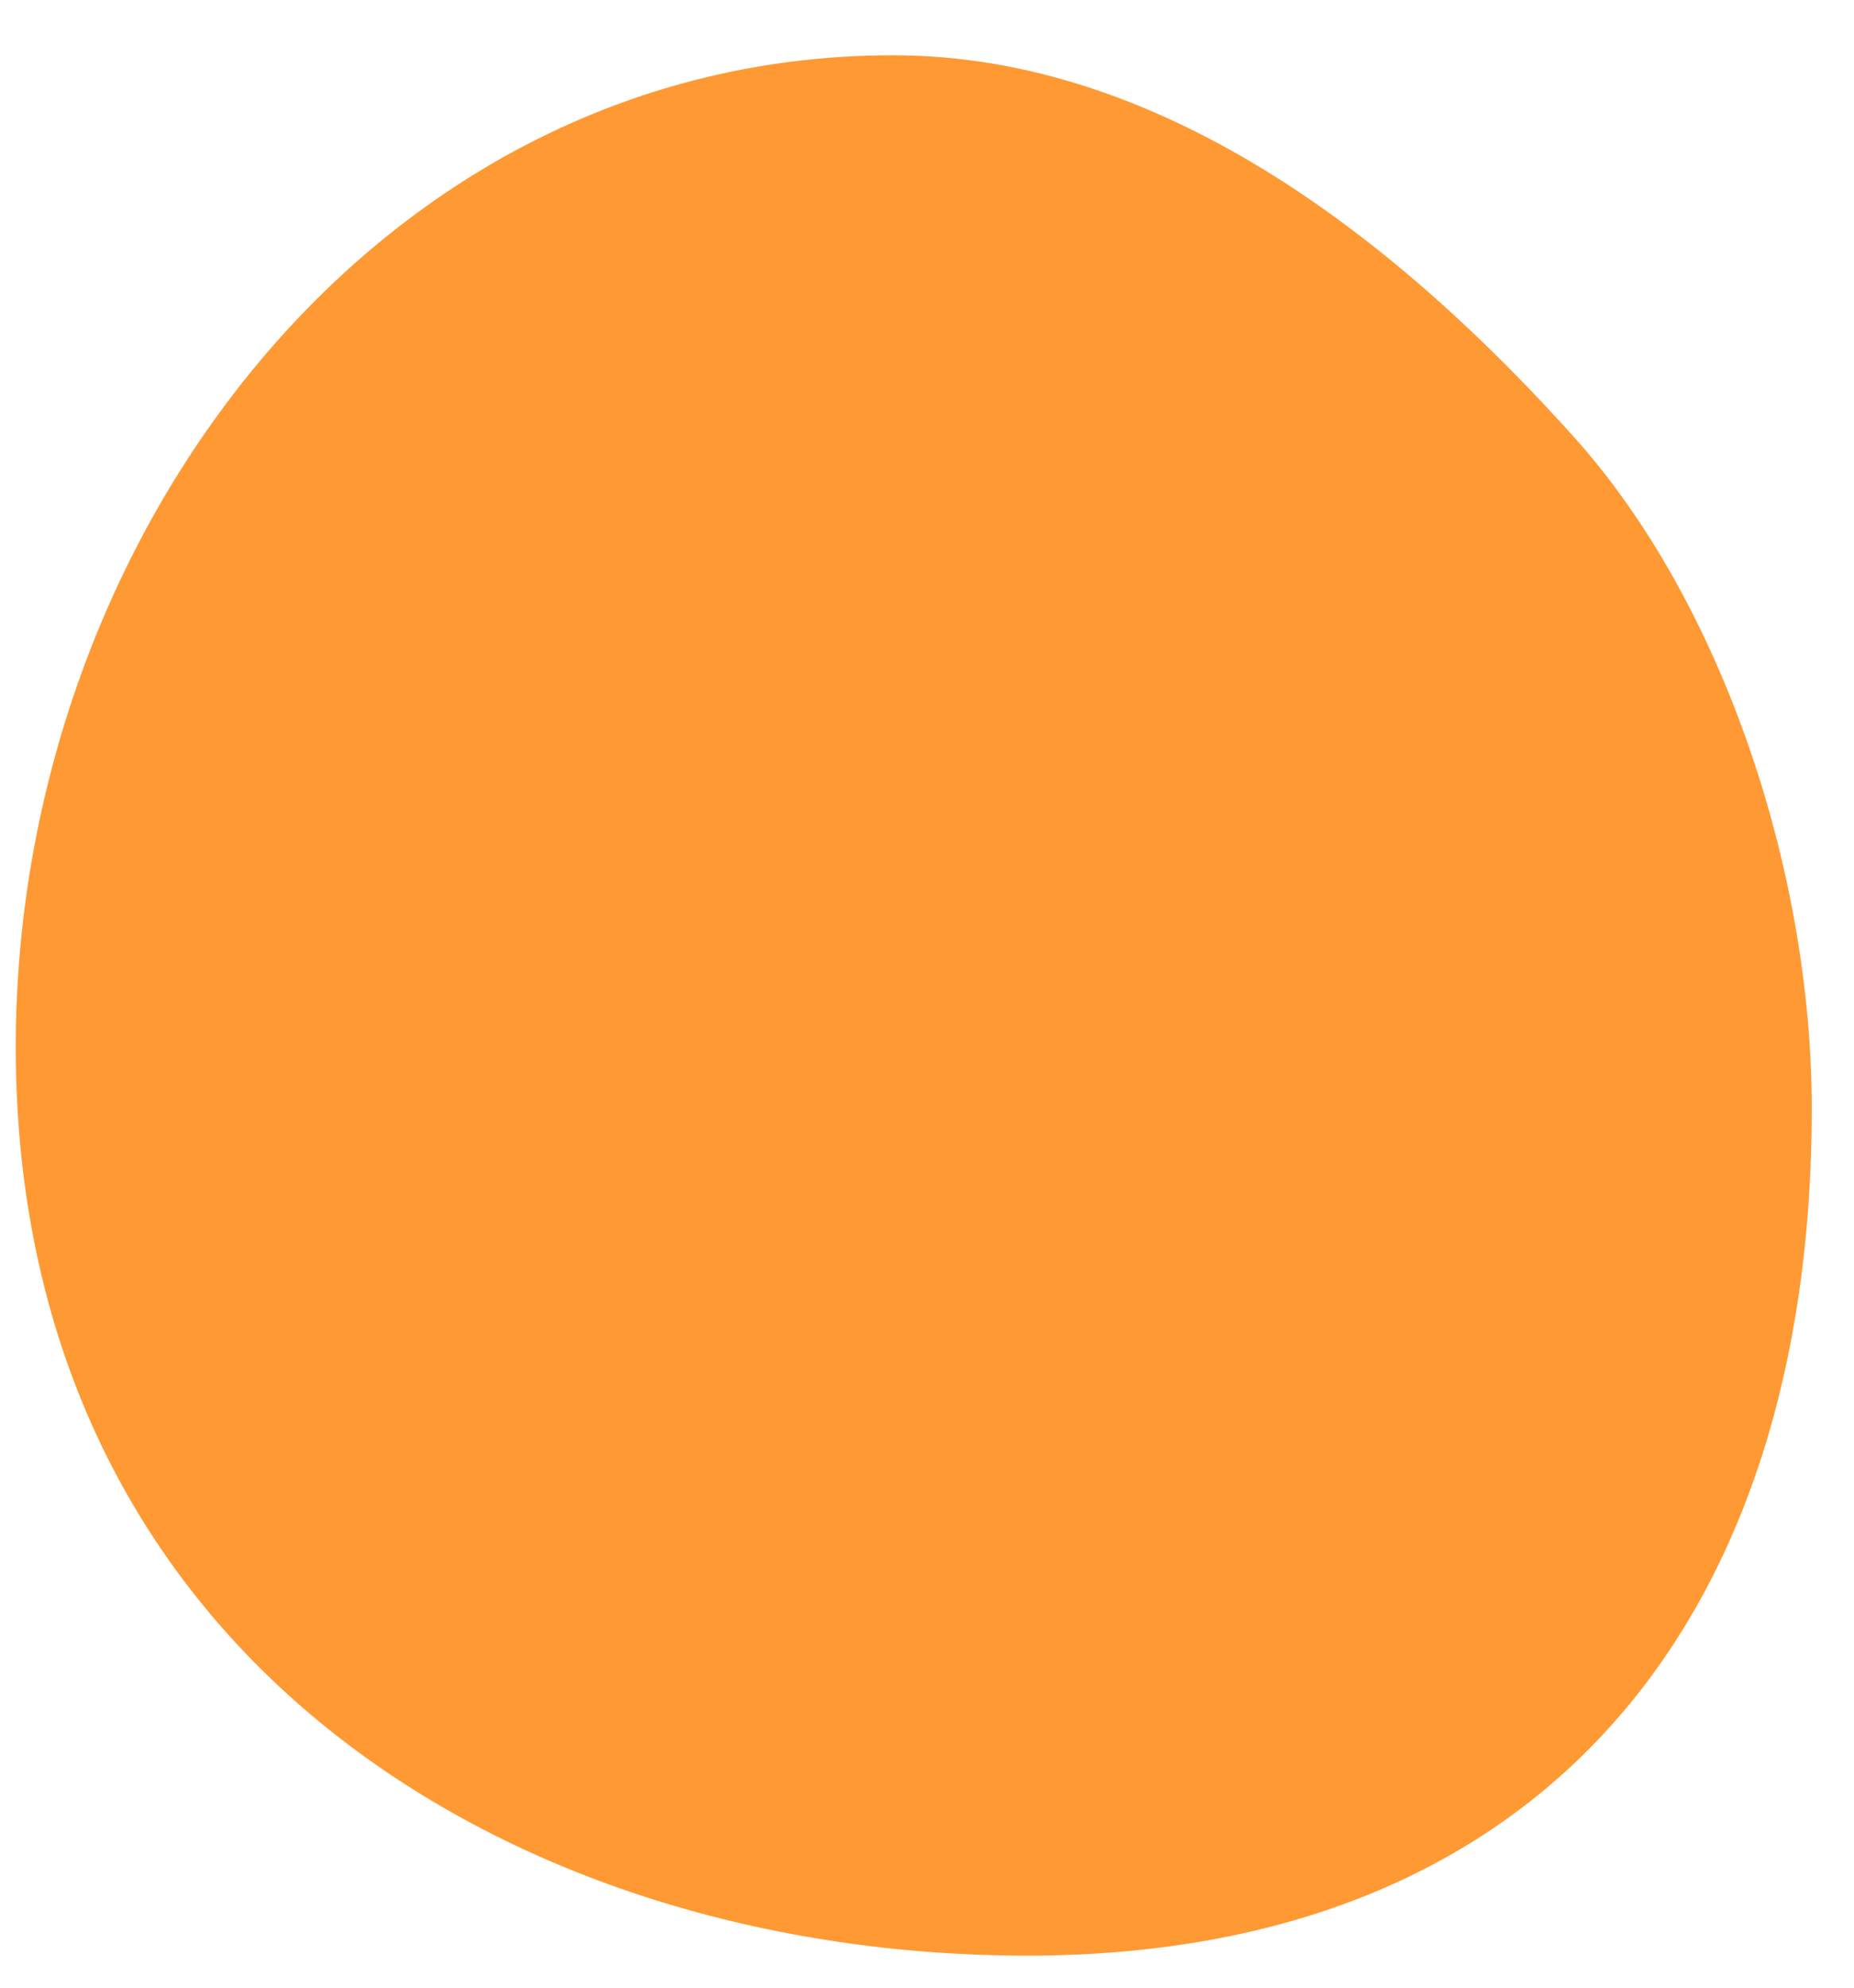 <svg width="14" height="15" viewBox="0 0 14 15" fill="none" xmlns="http://www.w3.org/2000/svg">
<path d="M7.757 14.758C3.883 14.758 0.119 12.498 0.119 7.9C0.119 4.025 2.87 0.417 6.744 0.417C8.818 0.417 10.604 1.87 11.888 3.301C13.003 4.543 13.681 6.567 13.681 8.367C13.681 12.241 11.631 14.758 7.757 14.758Z" fill="#FF9933"/>
</svg>
